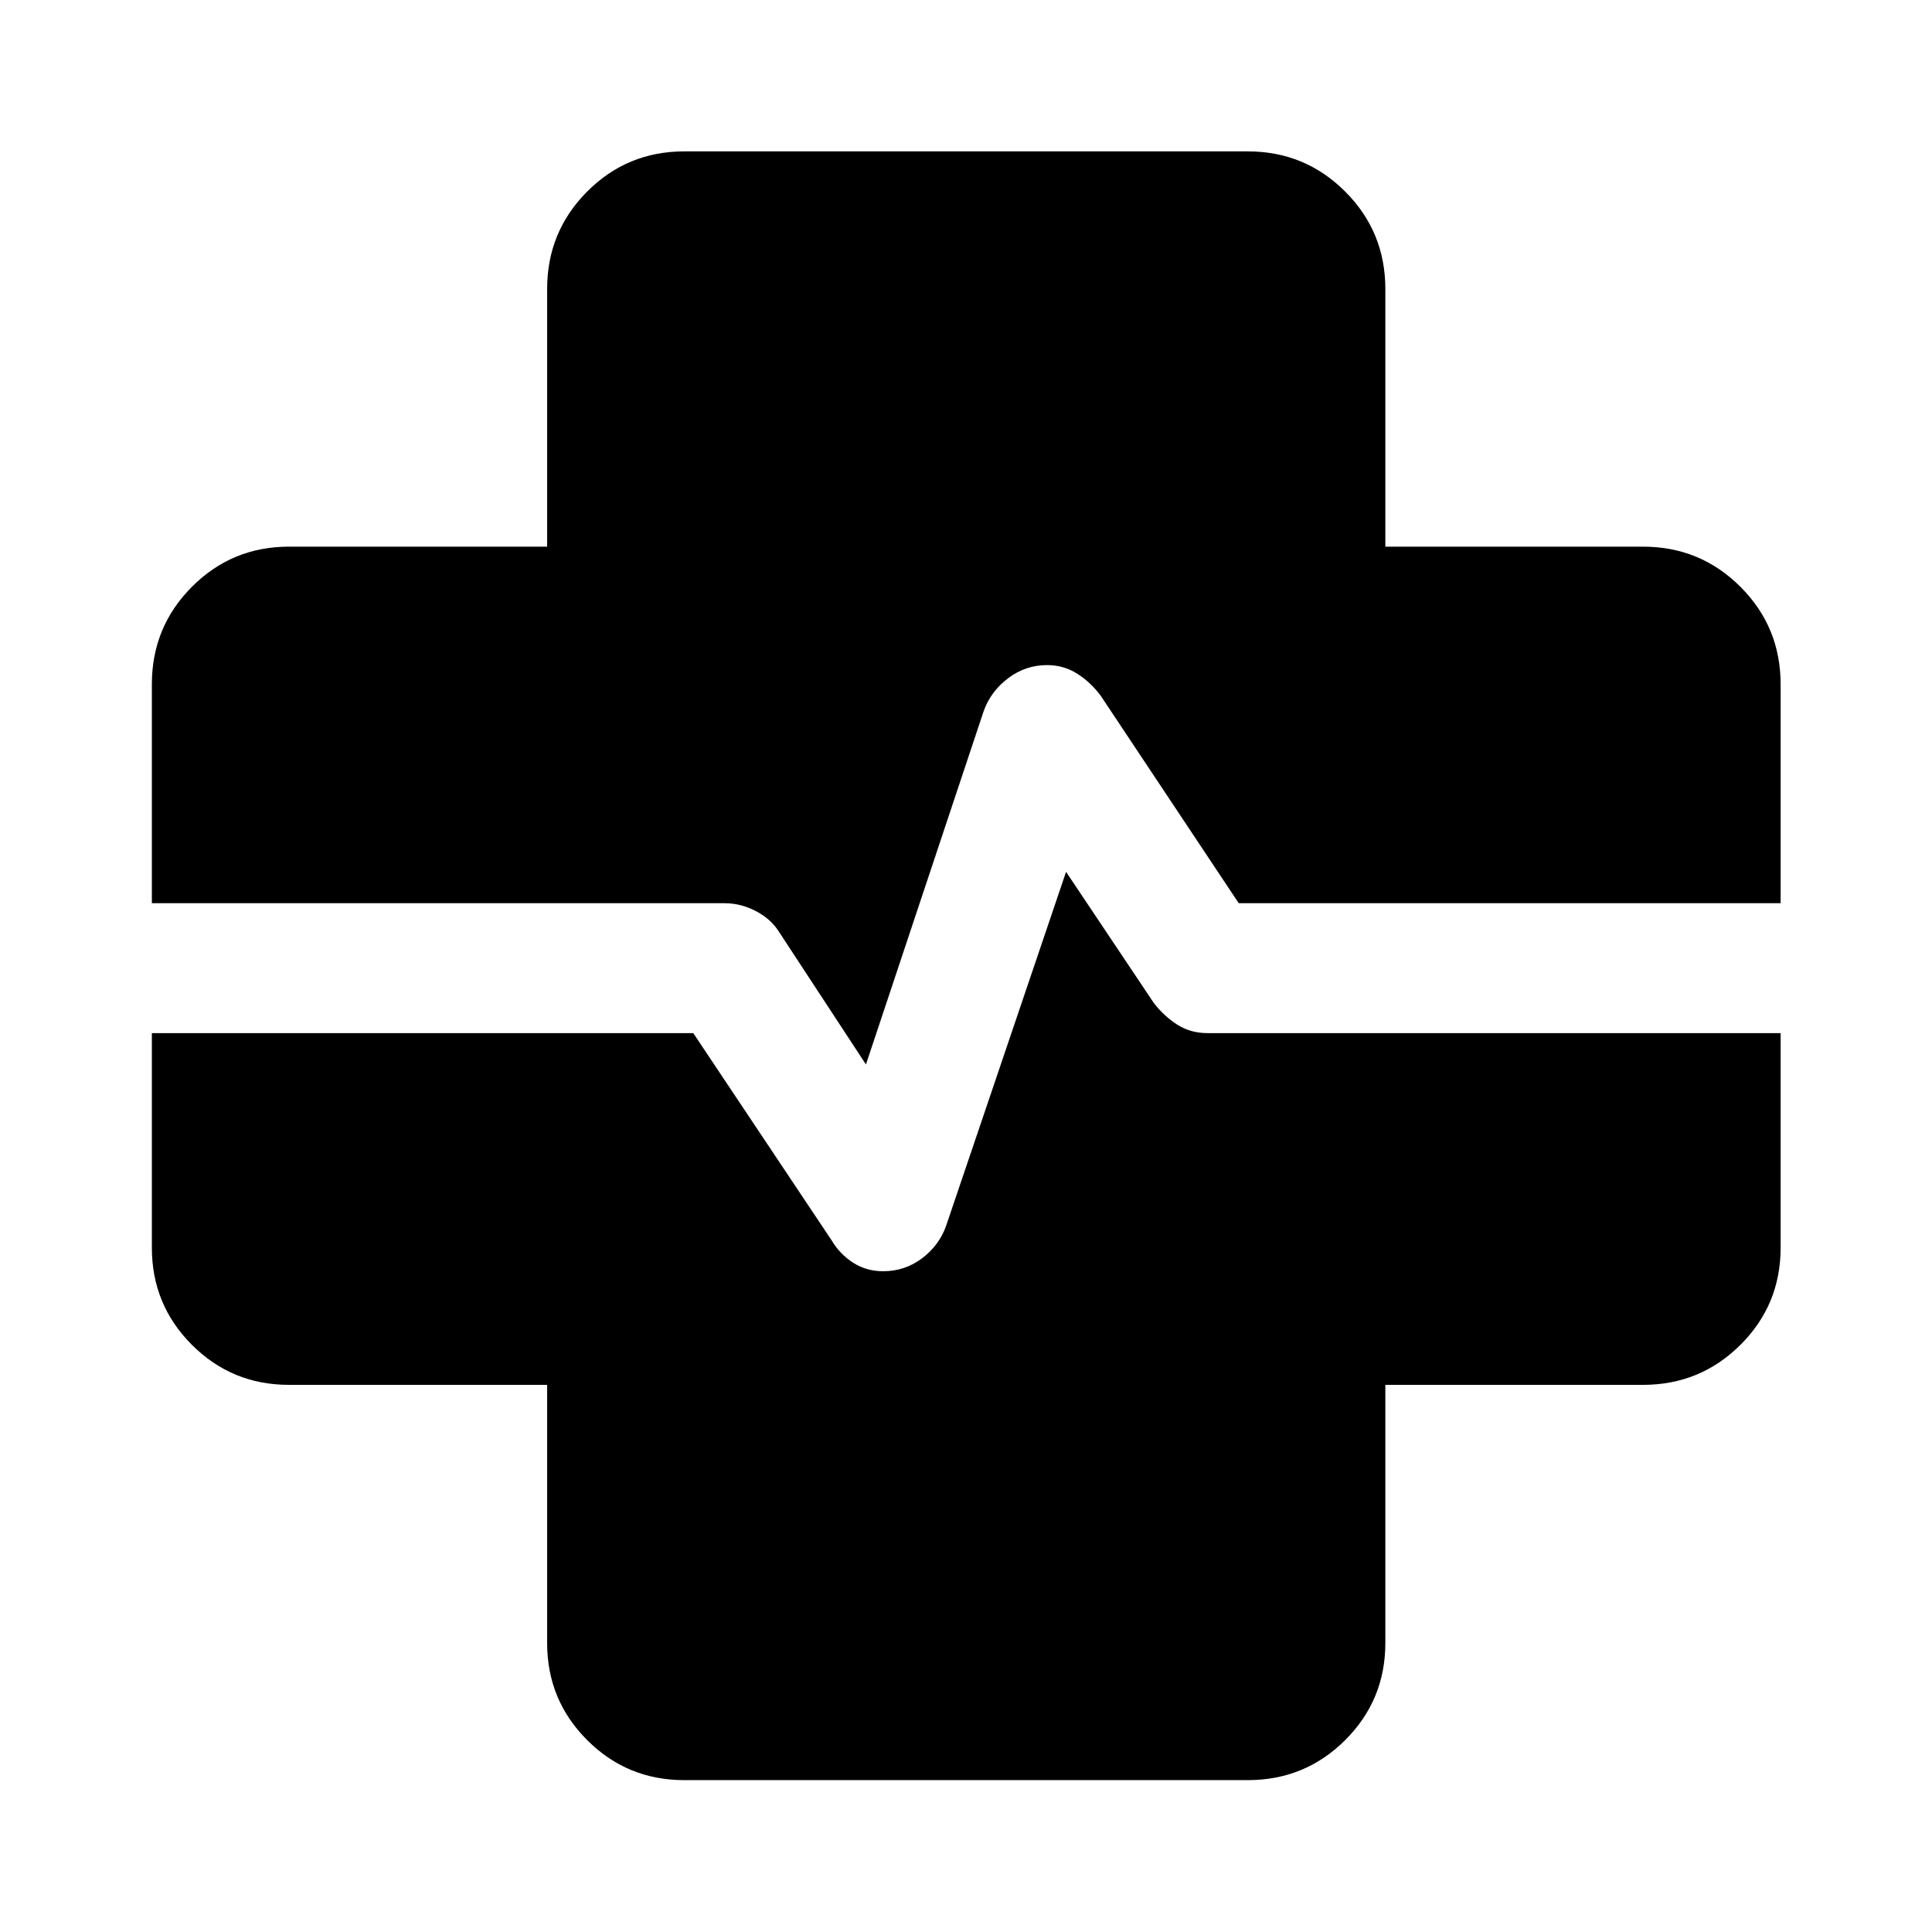 <svg xmlns="http://www.w3.org/2000/svg" height="48" viewBox="0 -960 960 960" width="48"><path d="M340-75.46q-28.35 0-48.24-19.89t-19.89-48.24v-128.28H143.59q-28.35 0-48.24-19.89T75.46-340v-106.65h269.02l68.85 103.13q4 6.72 10.59 10.95 6.6 4.24 14.91 4.24 10.86 0 19.39-6.47 8.53-6.48 11.93-16.2l59.57-175.78 43.61 65.17q5 6.48 11.59 10.72 6.6 4.24 15.08 4.24h284.78V-340q0 28.35-19.96 48.24t-48.41 19.89H688.37v128.28q0 28.35-19.96 48.24T620-75.46H340Zm90.28-355.61-43.37-66.17q-4.02-6.26-11.44-10.11-7.42-3.85-15.47-3.85H75.46V-620q0-28.45 19.89-48.41 19.89-19.96 48.24-19.96h128.28v-128.04q0-28.45 19.89-48.41 19.89-19.96 48.24-19.96h280q28.45 0 48.41 19.96 19.96 19.96 19.96 48.41v128.04h128.04q28.45 0 48.41 19.96 19.96 19.96 19.96 48.41v108.8H615.52l-68.61-103.13q-5-6.71-11.71-10.95-6.72-4.24-14.91-4.24-10.7 0-19.29 6.48-8.59 6.47-12.15 16.19l-58.57 175.78Z"/></svg>